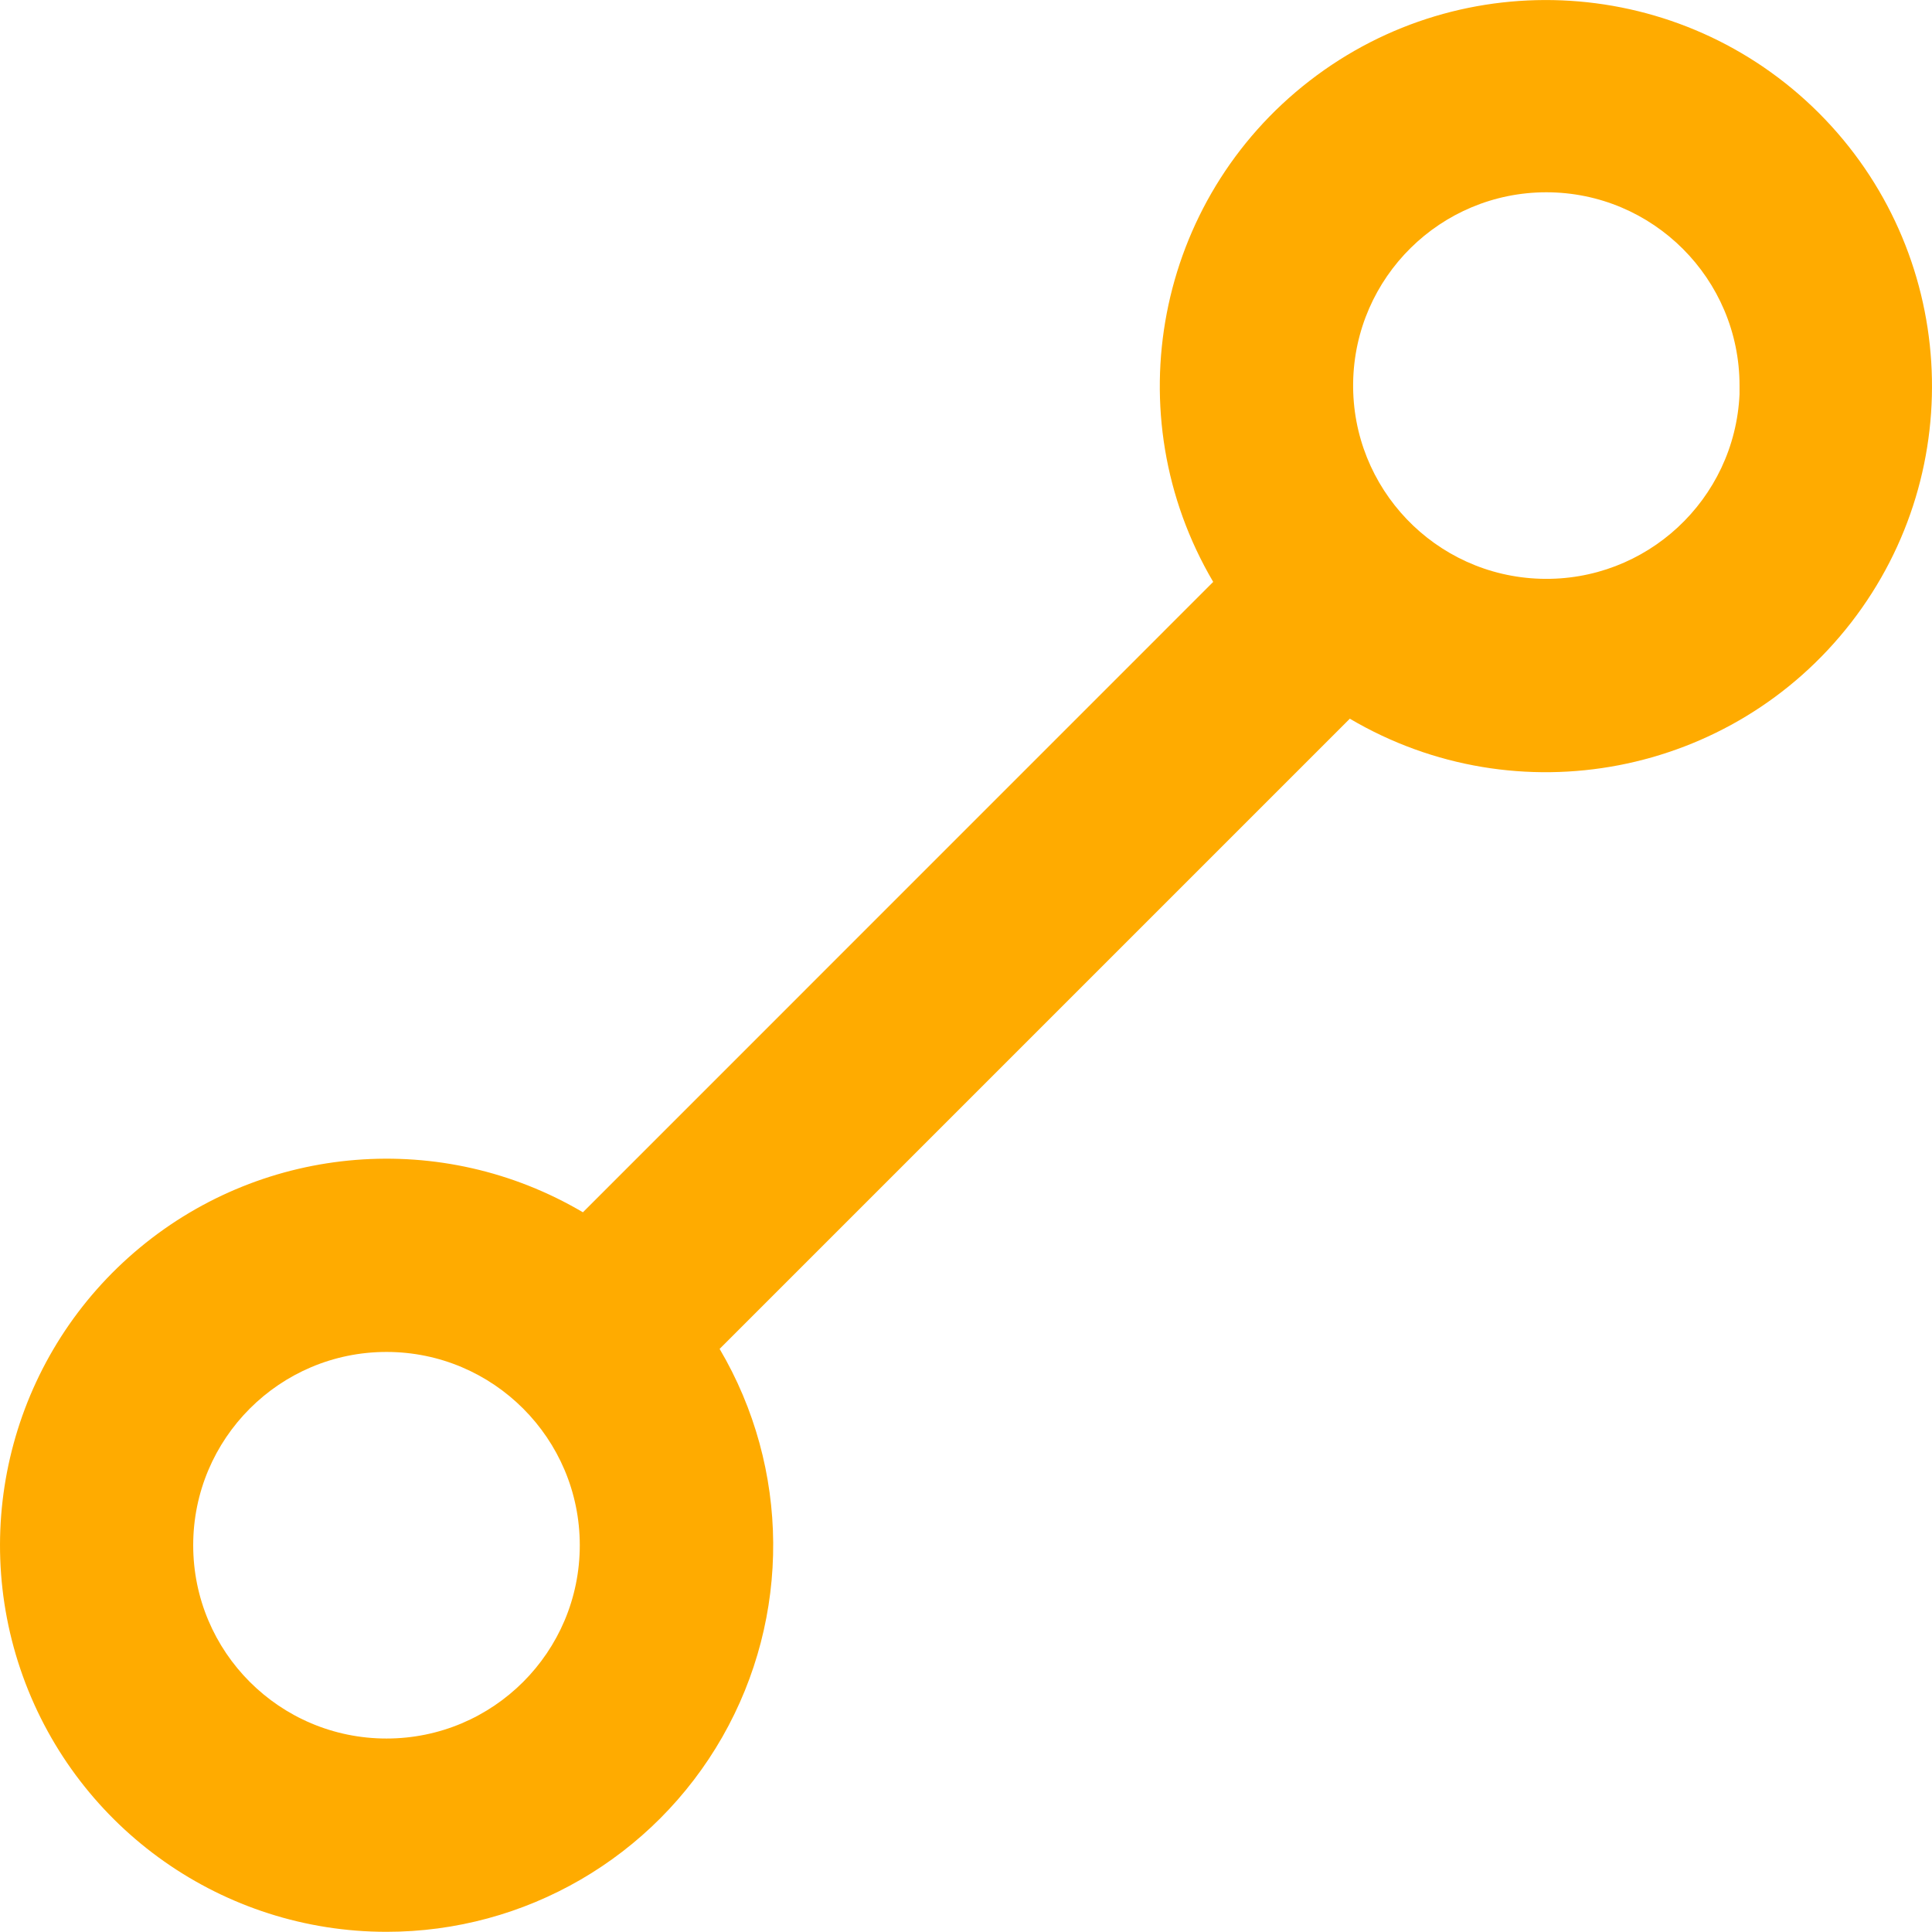 <svg width="21" height="21" viewBox="0 0 21 21" fill="none" xmlns="http://www.w3.org/2000/svg">
<path d="M4.201 20.998C2.43 20.998 0.85 19.887 0.249 18.221C-0.351 16.555 0.157 14.691 1.521 13.561C2.884 12.431 4.81 12.277 6.336 13.177L13.187 6.325C12.115 4.504 12.564 2.171 14.235 0.878C15.906 -0.415 18.278 -0.264 19.772 1.23C21.265 2.725 21.415 5.097 20.121 6.767C18.826 8.437 16.492 8.885 14.672 7.812L7.822 14.662C8.588 15.961 8.599 17.572 7.851 18.881C7.102 20.191 5.709 20.999 4.201 20.998ZM4.201 14.695C3.041 14.695 2.1 15.636 2.1 16.796C2.1 17.957 3.041 18.897 4.201 18.897C5.361 18.897 6.302 17.957 6.302 16.796C6.302 15.636 5.361 14.695 4.201 14.695ZM16.807 2.09C15.659 2.091 14.725 3.013 14.708 4.161C14.692 5.308 15.599 6.257 16.746 6.291C17.894 6.325 18.856 5.432 18.908 4.285V4.706V4.191C18.908 3.031 17.967 2.09 16.807 2.09Z" fill="#FFAB00"/>
</svg>
